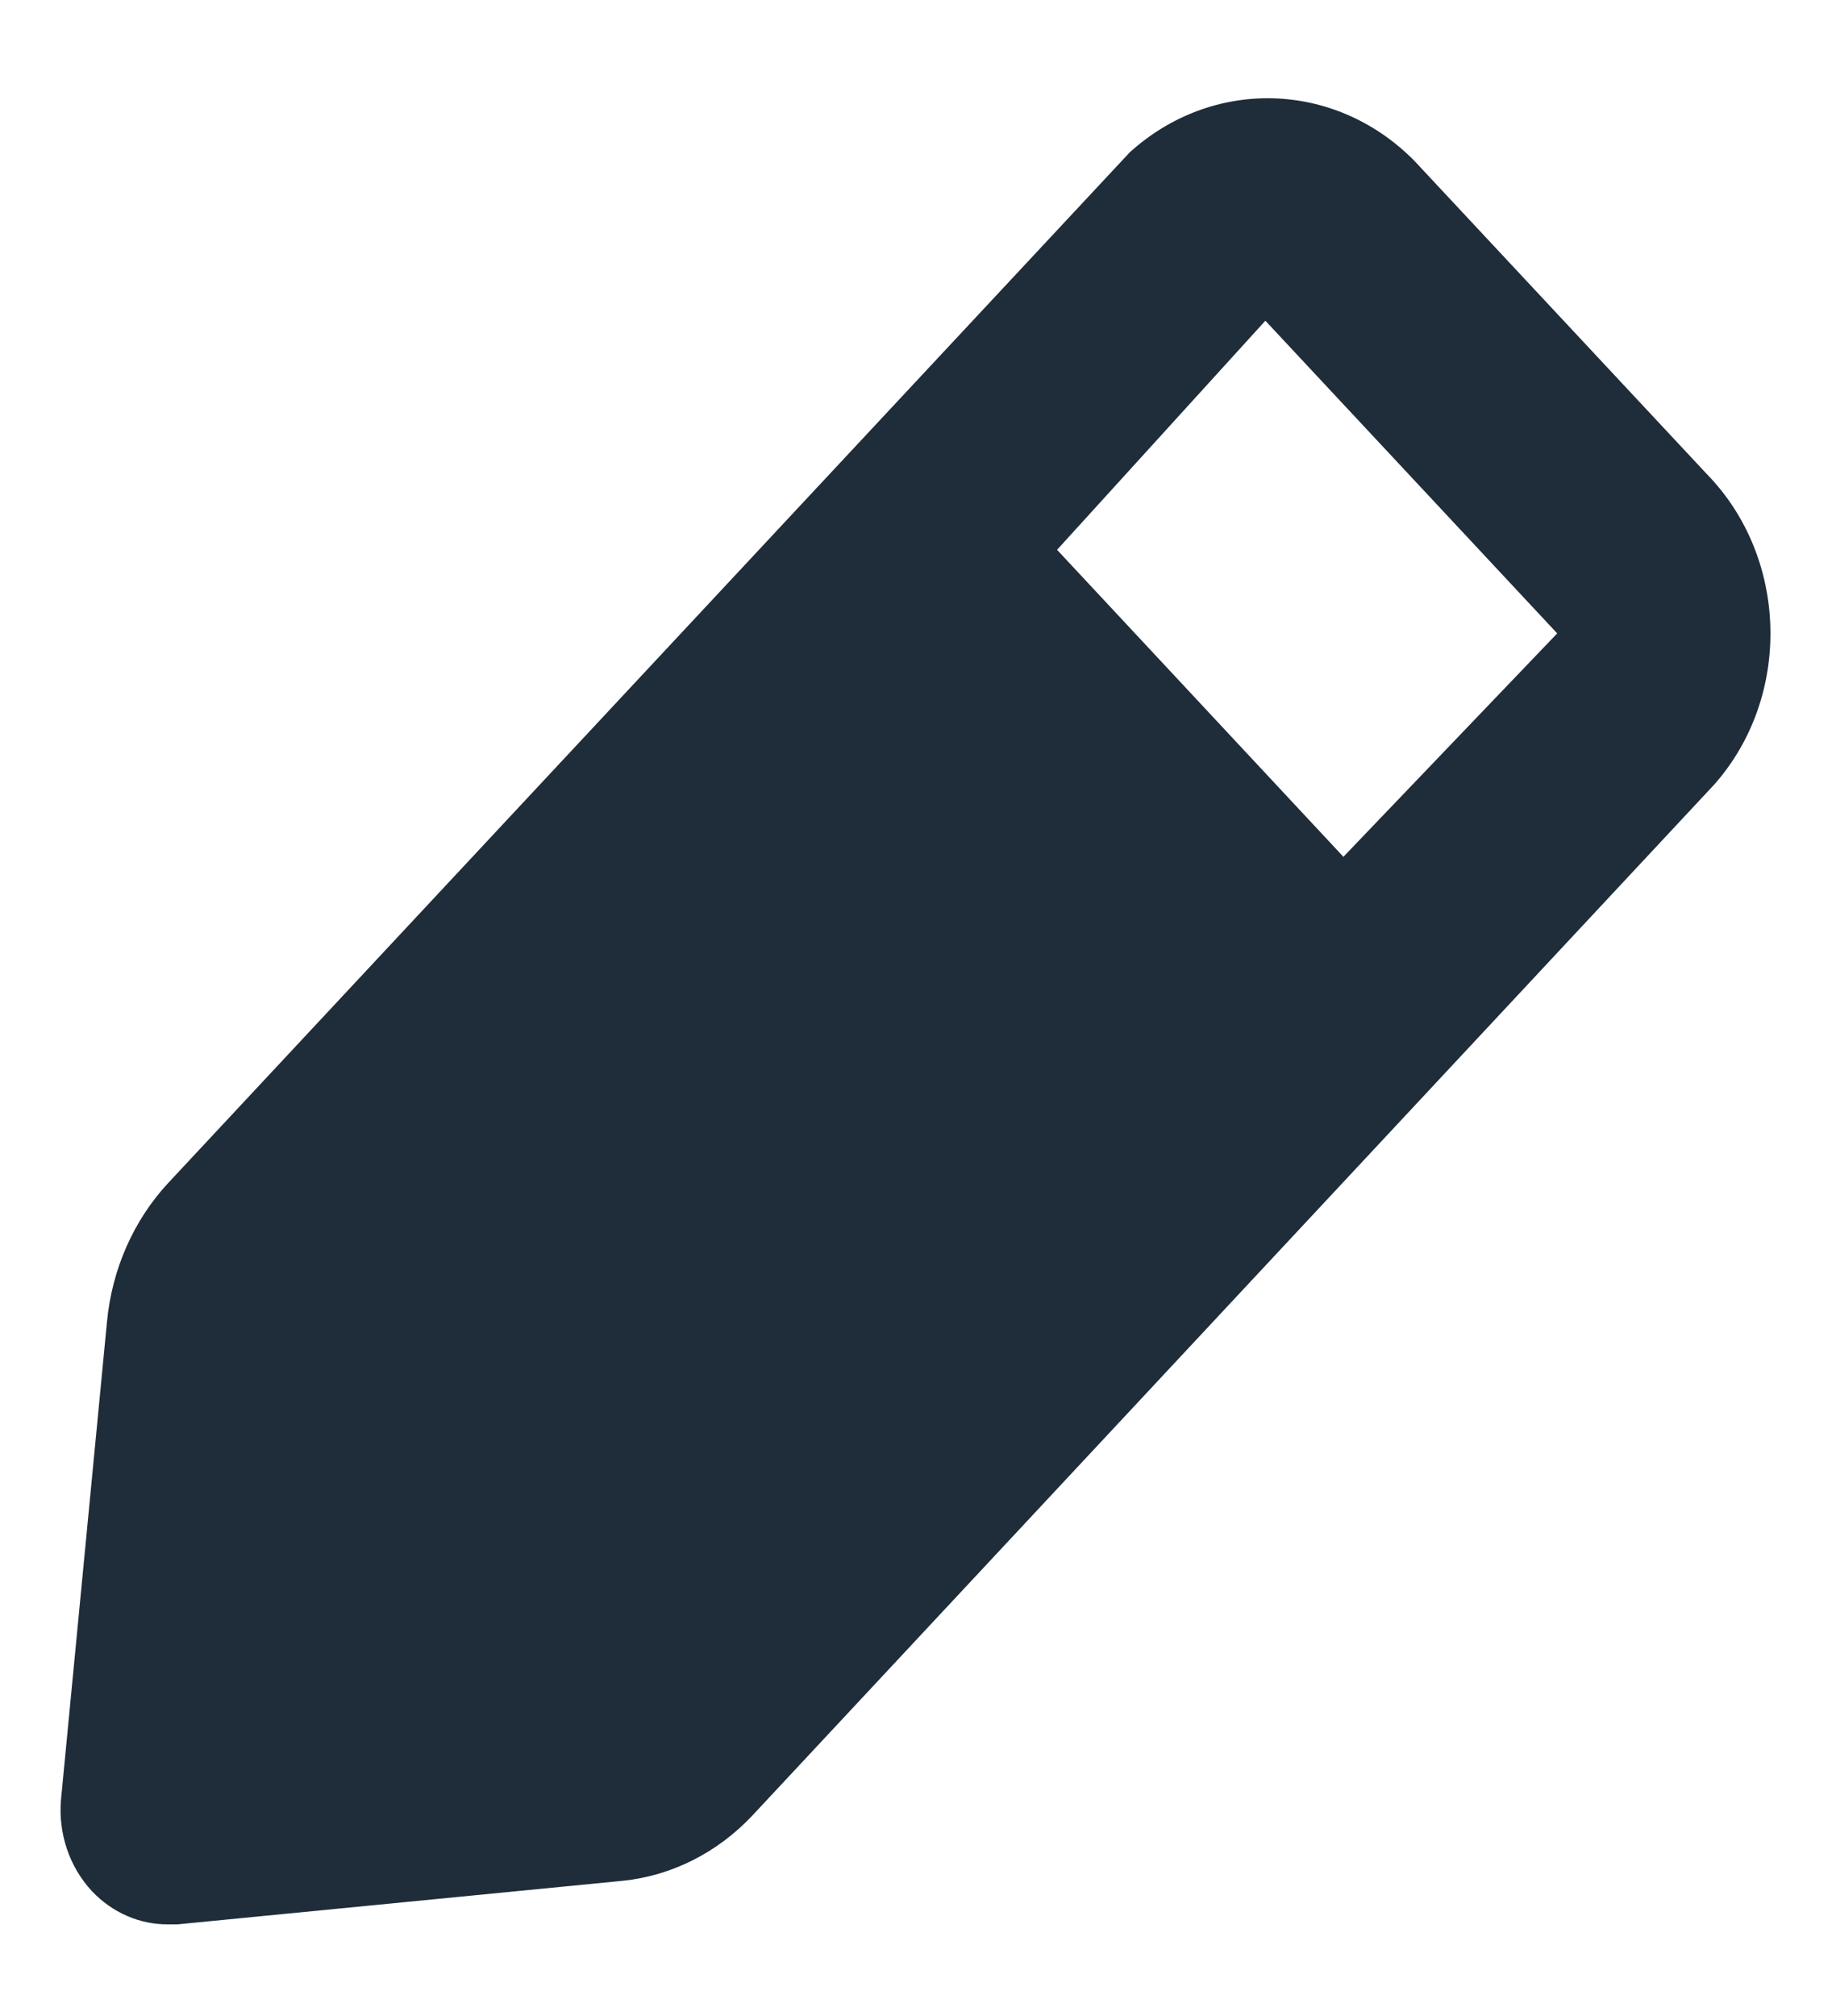 <svg width="10" height="11" viewBox="0 0 10 11" fill="none" xmlns="http://www.w3.org/2000/svg">
<path fill-rule="evenodd" clip-rule="evenodd" d="M7.718 0.875L9.317 2.587C9.763 3.044 9.782 3.801 9.357 4.281L4.107 9.906C3.917 10.108 3.668 10.234 3.402 10.262L0.969 10.5H0.917C0.762 10.501 0.613 10.436 0.502 10.319C0.379 10.187 0.317 10.004 0.333 9.819L0.584 7.212C0.611 6.927 0.728 6.66 0.917 6.456L6.167 0.831C6.619 0.422 7.286 0.44 7.718 0.875ZM5.77 3L7.333 4.675L8.5 3.456L6.907 1.75L5.77 3Z" fill="#1F2C39"/>
</svg>
